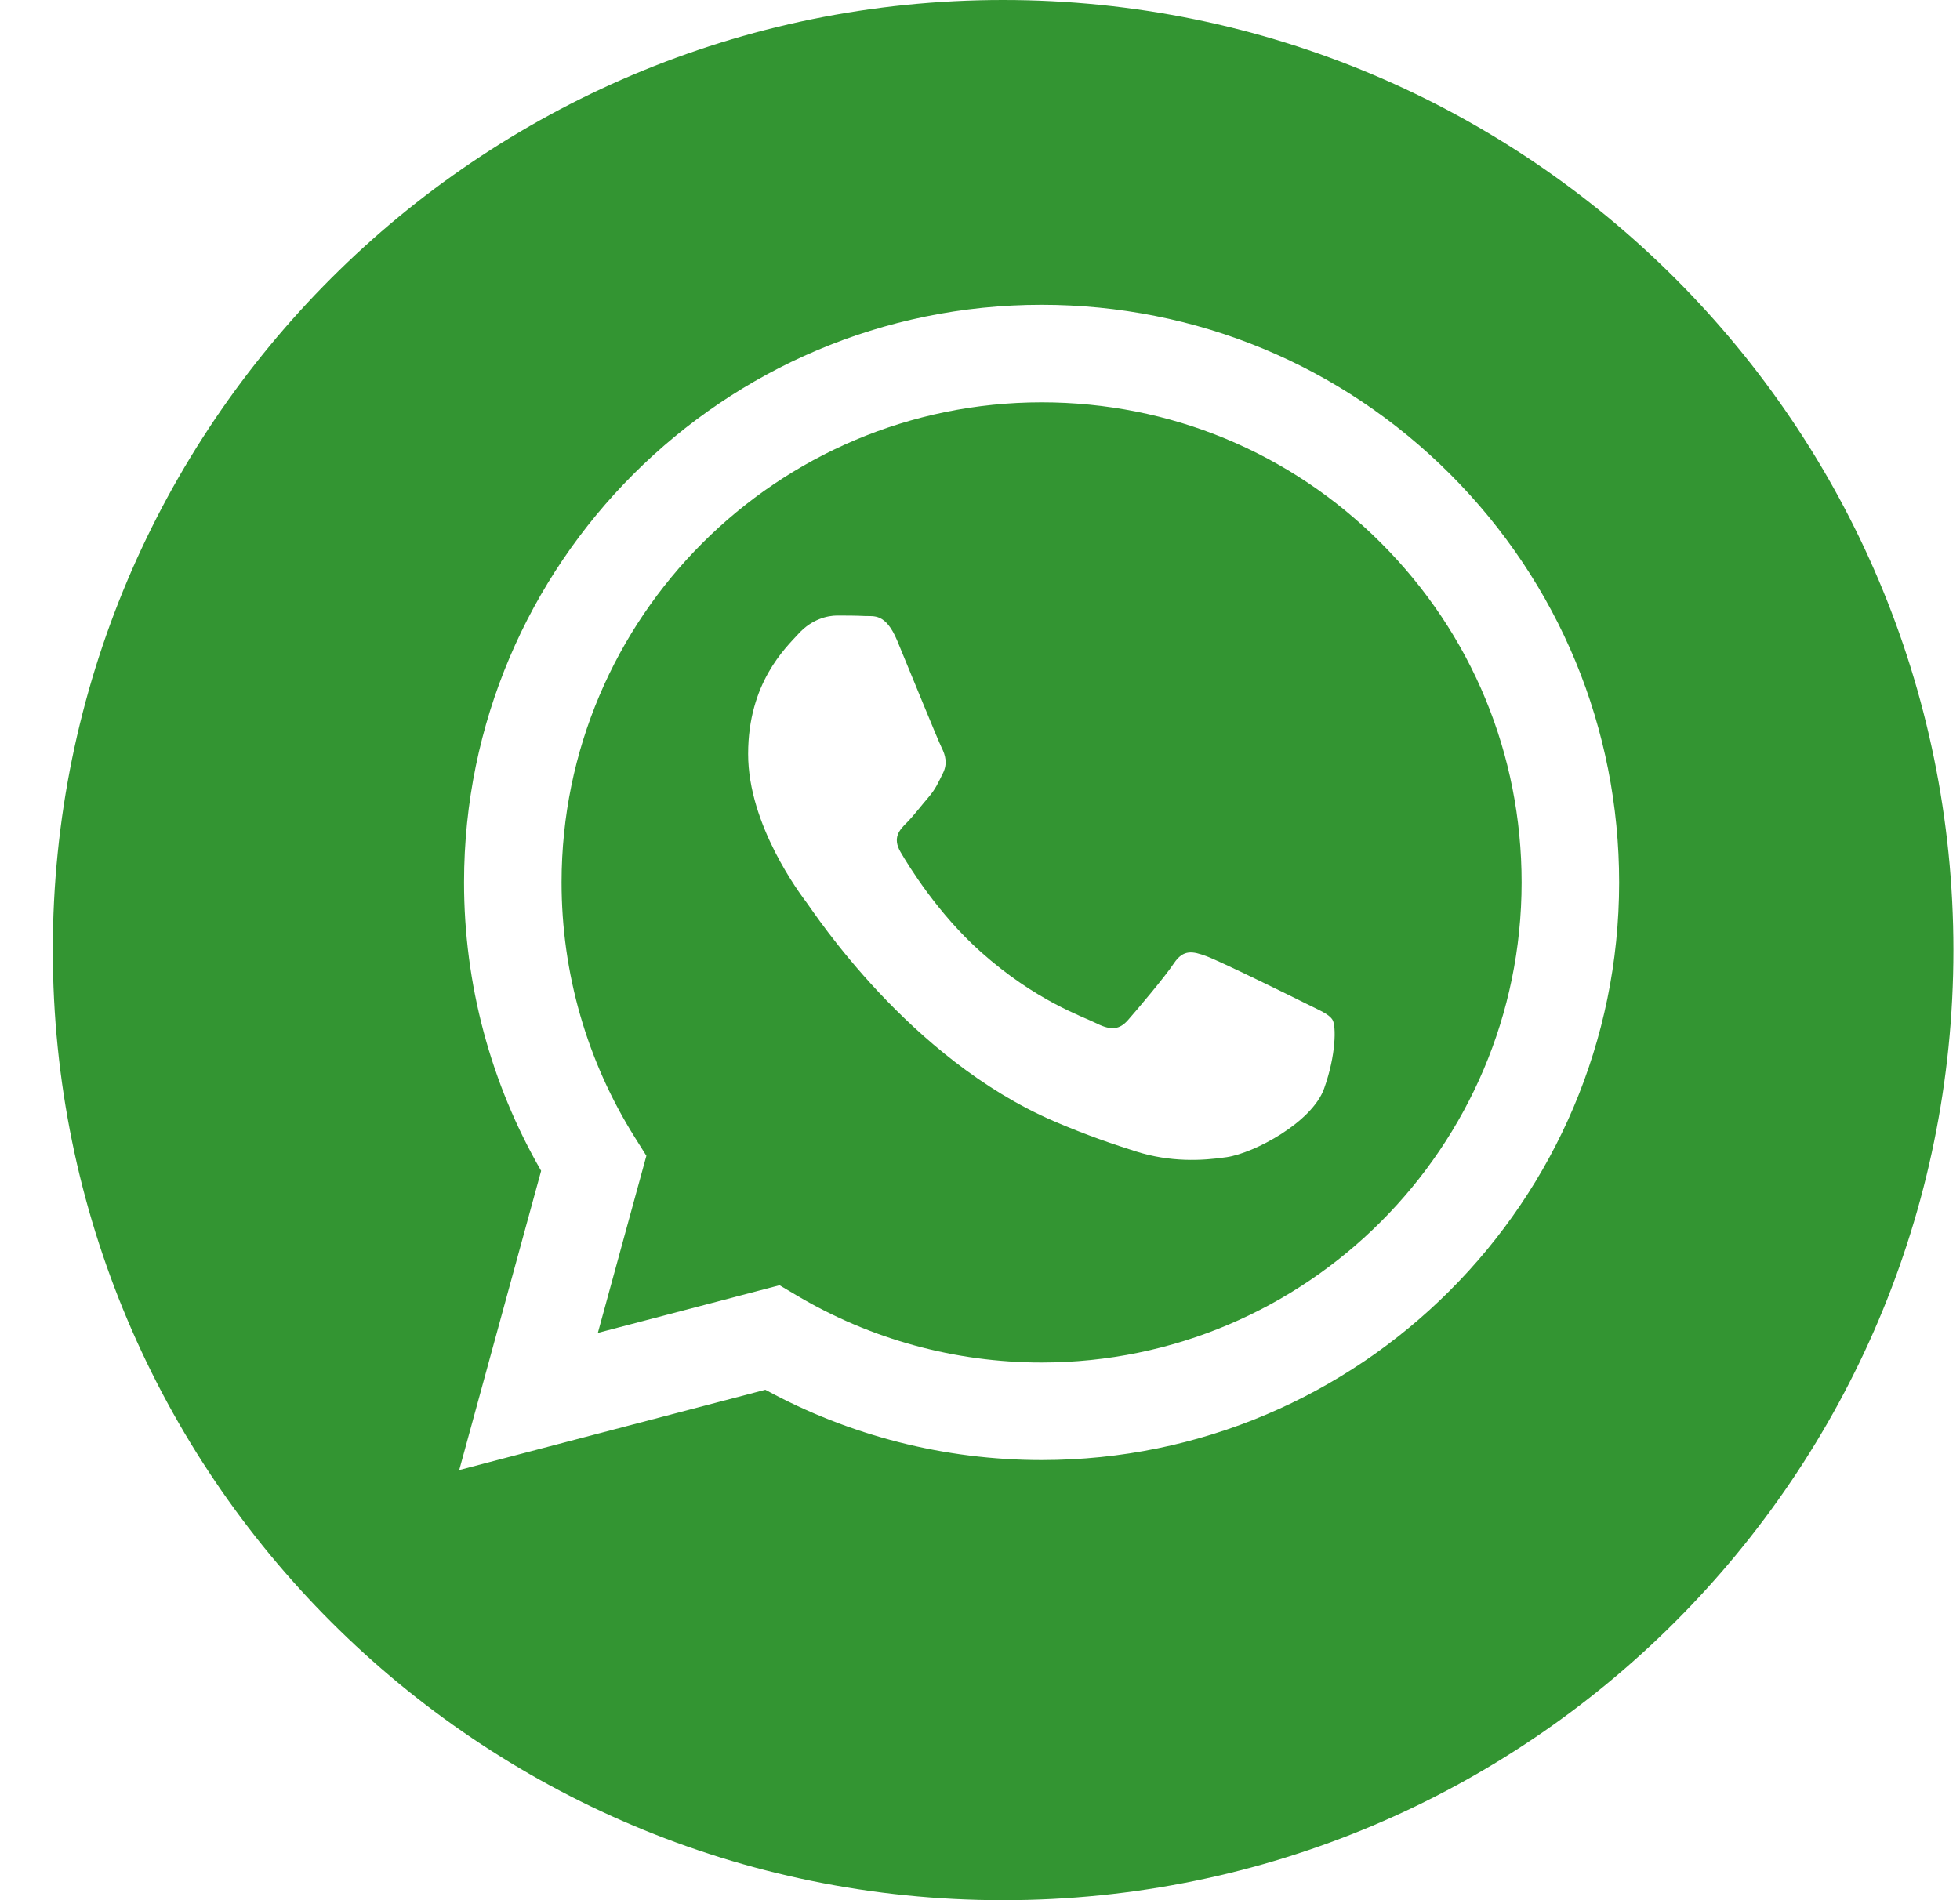 <svg width="33" height="32" viewBox="0 0 33 32" fill="none" xmlns="http://www.w3.org/2000/svg">
<g clip-path="url(#clip0_284_975)">
<path d="M17.54 6.775C13.082 6.775 9.457 10.401 9.455 14.857C9.454 16.384 9.882 17.871 10.691 19.158L10.883 19.464L10.066 22.446L13.125 21.644L13.42 21.819C14.661 22.555 16.084 22.945 17.534 22.945H17.537C21.992 22.945 25.617 19.32 25.619 14.863C25.62 12.704 24.78 10.673 23.254 9.146C21.728 7.618 19.699 6.776 17.54 6.775ZM22.294 18.331C22.092 18.899 21.121 19.417 20.655 19.487C20.236 19.549 19.706 19.575 19.124 19.39C18.772 19.278 18.319 19.129 17.739 18.879C15.302 17.826 13.71 15.372 13.588 15.21C13.467 15.048 12.596 13.893 12.596 12.697C12.596 11.501 13.224 10.913 13.447 10.67C13.669 10.427 13.933 10.366 14.095 10.366C14.257 10.366 14.419 10.367 14.56 10.374C14.71 10.382 14.91 10.318 15.107 10.791C15.309 11.278 15.795 12.474 15.856 12.595C15.917 12.717 15.957 12.859 15.876 13.021C15.795 13.183 15.755 13.284 15.633 13.426C15.511 13.568 15.378 13.743 15.269 13.852C15.147 13.973 15.021 14.105 15.162 14.348C15.304 14.591 15.792 15.387 16.514 16.031C17.442 16.858 18.225 17.115 18.468 17.237C18.711 17.358 18.853 17.338 18.994 17.176C19.136 17.014 19.602 16.466 19.764 16.224C19.926 15.98 20.087 16.021 20.31 16.102C20.533 16.183 21.728 16.77 21.971 16.892C22.214 17.014 22.376 17.075 22.436 17.176C22.497 17.277 22.497 17.764 22.294 18.331Z" fill="#339532"/>
<path d="M16.889 0C8.052 0 0.889 7.164 0.889 16C0.889 24.837 8.052 32 16.889 32C25.725 32 32.889 24.837 32.889 16C32.889 7.164 25.725 0 16.889 0ZM17.537 24.588C17.537 24.588 17.537 24.588 17.537 24.588H17.533C15.905 24.587 14.307 24.179 12.886 23.404L7.732 24.756L9.111 19.717C8.26 18.243 7.812 16.57 7.813 14.856C7.815 9.495 12.177 5.133 17.537 5.133C20.138 5.134 22.58 6.147 24.416 7.985C26.251 9.823 27.262 12.266 27.261 14.864C27.259 20.226 22.896 24.588 17.537 24.588Z" fill="#339532"/>
</g>
<defs>
<clipPath id="clip0_284_975">
<rect width="32" height="32" fill="white" transform="translate(0.889)"/>
</clipPath>
</defs>
</svg>
